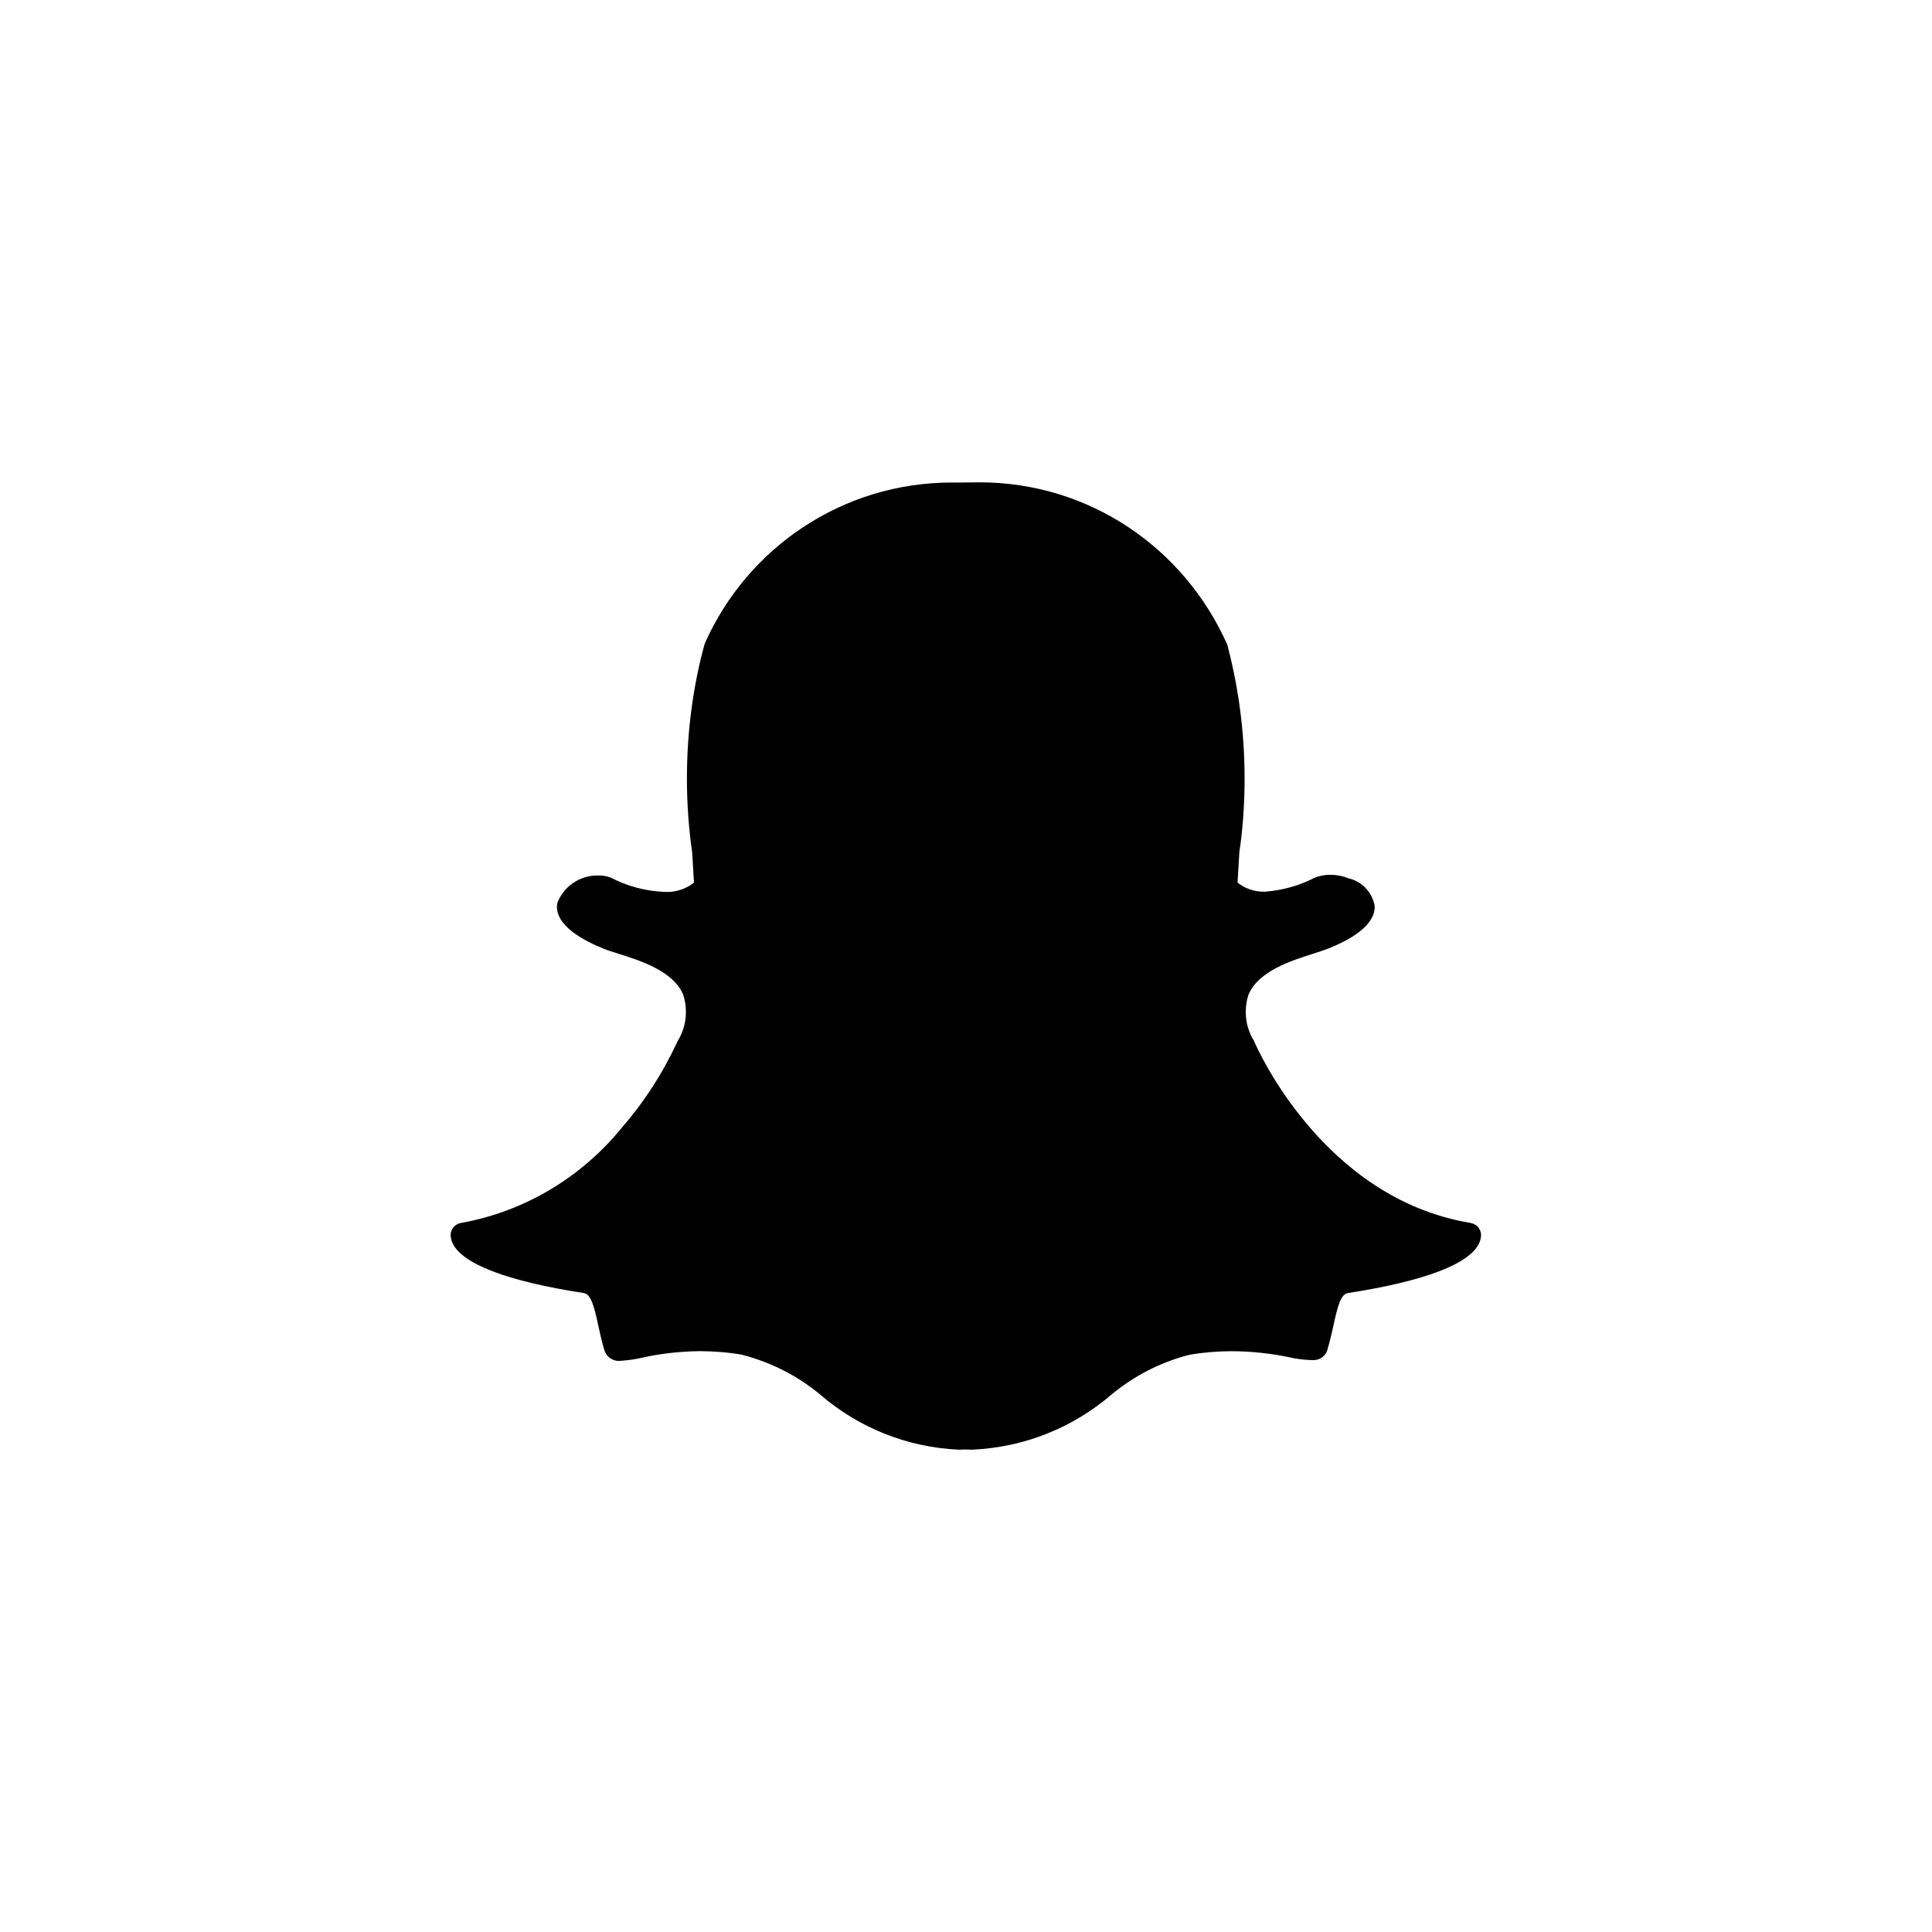 <!-- Generated by IcoMoon.io -->
<svg version="1.1" xmlns="http://www.w3.org/2000/svg" width="40" height="40" viewBox="0 0 40 40">
<title>ul-snapchat-ghost</title>
<path d="M30.45 25.32c-3.058-0.504-4.428-3.628-4.484-3.761l-0.006-0.013c-0.106-0.17-0.168-0.375-0.168-0.596 0-0.13 0.022-0.254 0.061-0.37l-0.002 0.008c0.206-0.484 0.885-0.699 1.334-0.842 0.112-0.036 0.218-0.070 0.302-0.102 0.814-0.322 0.979-0.654 0.975-0.877-0.045-0.286-0.256-0.512-0.53-0.579l-0.005-0.001-0.006-0.002c-0.111-0.046-0.241-0.073-0.376-0.073-0.002 0-0.002 0-0.004 0v0c-0.004 0-0.009 0-0.014 0-0.116 0-0.226 0.025-0.325 0.068l0.005-0.002c-0.296 0.153-0.642 0.254-1.010 0.283l-0.010 0.001c-0.006 0-0.014 0-0.021 0-0.206 0-0.396-0.071-0.546-0.19l0.002 0.002c0.010-0.182 0.022-0.368 0.034-0.566l0.004-0.070c0.069-0.458 0.108-0.986 0.108-1.522 0-0.989-0.134-1.947-0.382-2.857l0.018 0.076c-0.888-1.989-2.849-3.349-5.126-3.349-0.025 0-0.050 0-0.075 0.001h0.004q-0.214 0.002-0.43 0.004c-0.021 0-0.045-0.001-0.069-0.001-2.275 0-4.234 1.36-5.106 3.311l-0.014 0.035c-0.232 0.834-0.366 1.791-0.366 2.78 0 0.536 0.039 1.063 0.115 1.578l-0.007-0.058q0.021 0.318 0.038 0.638c-0.152 0.12-0.346 0.193-0.558 0.193-0.022 0-0.046-0.001-0.067-0.002h0.003c-0.398-0.018-0.767-0.121-1.096-0.293l0.014 0.007c-0.073-0.033-0.158-0.052-0.248-0.052-0.005 0-0.010 0-0.014 0h0.001c-0.010-0.001-0.022-0.001-0.035-0.001-0.376 0-0.698 0.233-0.827 0.563l-0.002 0.006c-0.087 0.459 0.569 0.792 0.967 0.95 0.084 0.034 0.19 0.067 0.302 0.102 0.45 0.142 1.13 0.358 1.335 0.842 0.037 0.108 0.058 0.232 0.058 0.362 0 0.221-0.062 0.426-0.17 0.601l0.003-0.005-0.006 0.012c-0.315 0.678-0.696 1.262-1.148 1.782l0.008-0.010c-0.823 1.018-1.984 1.736-3.31 1.983l-0.034 0.006c-0.122 0.021-0.214 0.126-0.214 0.252 0 0.005 0 0.010 0.001 0.015v-0.001c0.003 0.050 0.015 0.098 0.034 0.141l-0.001-0.002c0.187 0.438 1.129 0.801 2.722 1.046 0.149 0.023 0.212 0.266 0.299 0.664 0.034 0.159 0.070 0.325 0.121 0.495 0.031 0.142 0.156 0.246 0.305 0.246 0.013 0 0.025-0.001 0.037-0.002h-0.002c0.166-0.010 0.321-0.033 0.471-0.069l-0.018 0.004c0.358-0.082 0.77-0.13 1.192-0.135h0.003c0.305 0.001 0.603 0.027 0.893 0.078l-0.031-0.005c0.631 0.163 1.181 0.453 1.644 0.842l-0.006-0.005c0.771 0.662 1.766 1.081 2.858 1.13h0.010c0.036 0 0.072-0.002 0.106-0.004 0.044 0.002 0.102 0.004 0.162 0.004 1.103-0.050 2.099-0.47 2.877-1.137l-0.006 0.006c0.456-0.383 1.005-0.673 1.607-0.829l0.029-0.006c0.258-0.046 0.557-0.072 0.861-0.073h0.001c0.424 0.002 0.837 0.048 1.234 0.134l-0.039-0.007c0.134 0.030 0.29 0.051 0.449 0.057h0.030c0.007 0.001 0.015 0.001 0.024 0.001 0.143 0 0.262-0.101 0.291-0.234v-0.002c0.050-0.168 0.086-0.329 0.122-0.492 0.086-0.396 0.15-0.638 0.298-0.661 1.594-0.246 2.535-0.608 2.721-1.044 0.018-0.041 0.030-0.089 0.034-0.138v-0.001c0-0.004 0.001-0.009 0.001-0.014 0-0.126-0.092-0.232-0.213-0.252h-0.002z"></path>
</svg>
